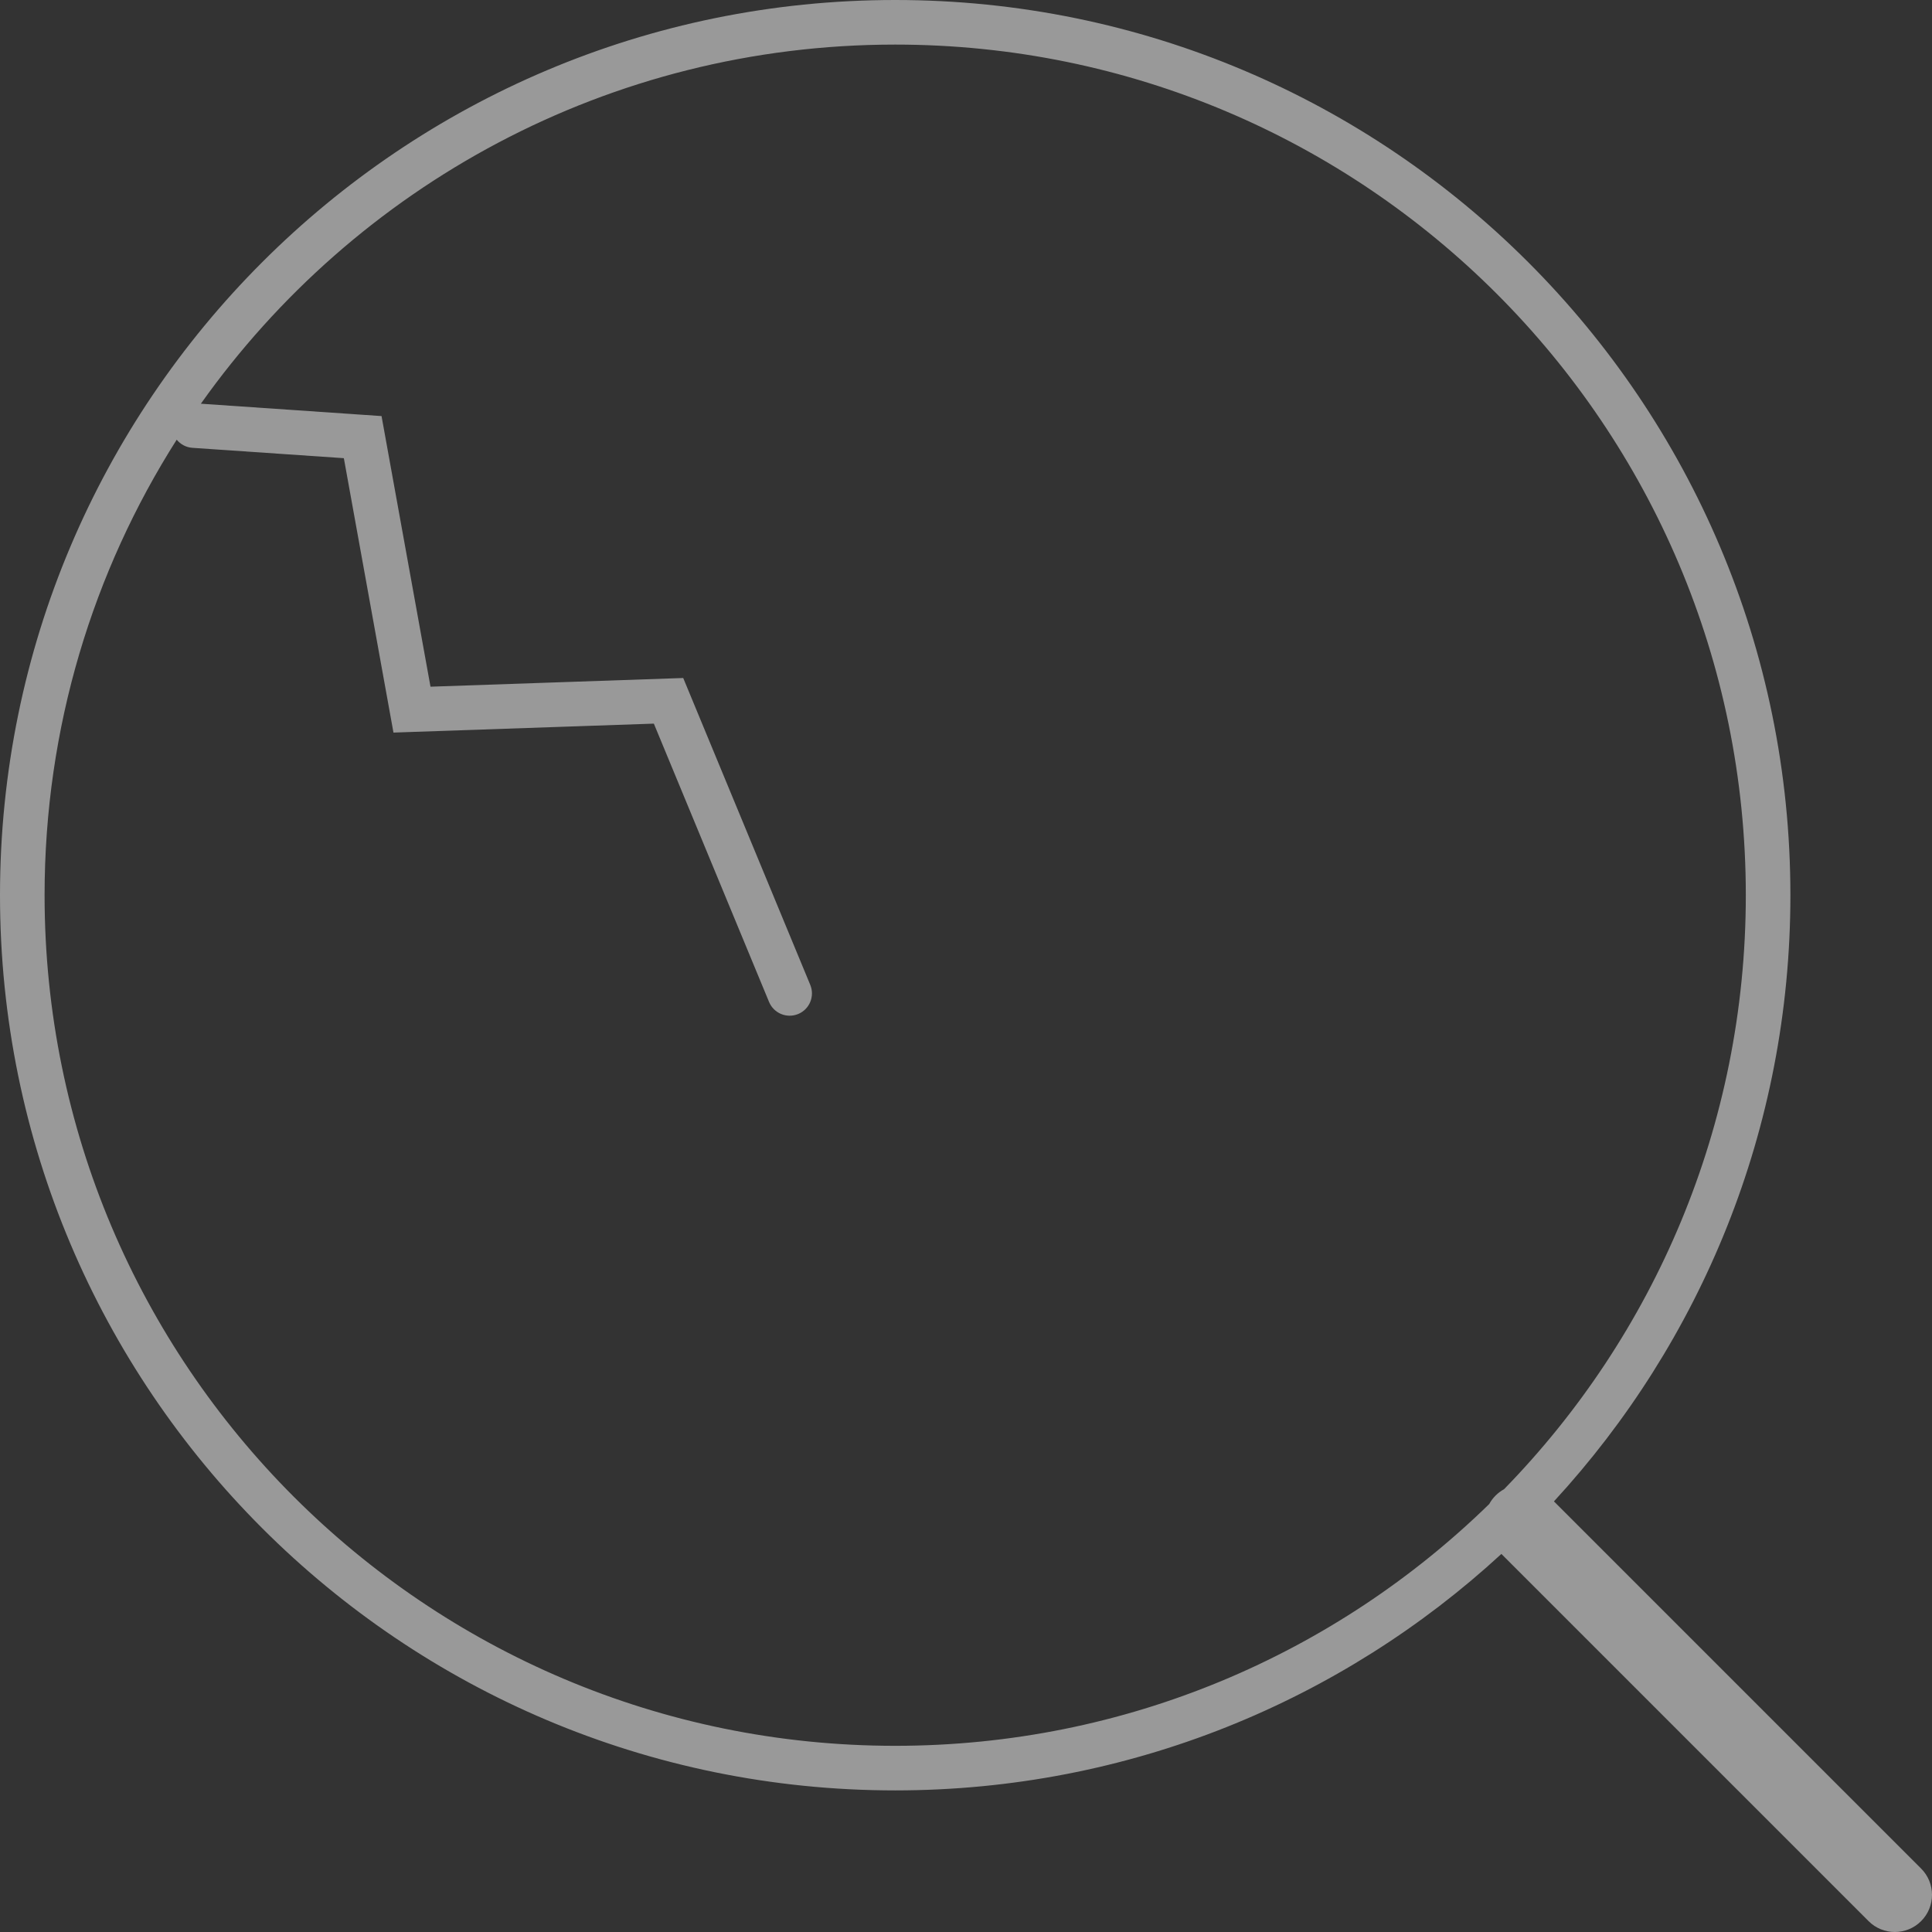 <svg width="130" height="130" viewBox="0 0 130 130" fill="none" xmlns="http://www.w3.org/2000/svg">
<rect x="0" y="0" width="130" height="130" fill="#333333" stroke="none"/>
<path fill-rule="evenodd" clip-rule="evenodd" d="M60.236 117.472C75.788 117.472 89.89 111.27 100.206 101.204C100.318 100.999 100.46 100.807 100.634 100.634C100.807 100.46 100.999 100.318 101.204 100.206C111.27 89.89 117.472 75.788 117.472 60.236C117.472 28.625 91.847 3 60.236 3C40.946 3 23.885 12.543 13.516 27.165L24.508 27.917L25.673 27.997L25.881 29.147L28.967 46.206L44.932 45.657L45.972 45.621L46.37 46.582L54.52 66.27C54.837 67.036 54.474 67.913 53.708 68.23C52.943 68.547 52.065 68.183 51.748 67.418L43.996 48.691L27.773 49.249L26.476 49.294L26.245 48.017L23.137 30.83L12.949 30.133C12.518 30.104 12.143 29.895 11.89 29.586C6.26 38.447 3 48.961 3 60.236C3 91.847 28.625 117.472 60.236 117.472ZM60.236 120.472C75.971 120.472 90.296 114.439 101.025 104.561L125.732 129.268C126.708 130.244 128.291 130.244 129.268 129.268C130.244 128.291 130.244 126.708 129.268 125.732L104.561 101.025C114.439 90.296 120.472 75.971 120.472 60.236C120.472 26.969 93.504 0 60.236 0C26.969 0 0 26.969 0 60.236C0 93.504 26.969 120.472 60.236 120.472Z" fill="white" fill-opacity="0.5"/>
</svg>
